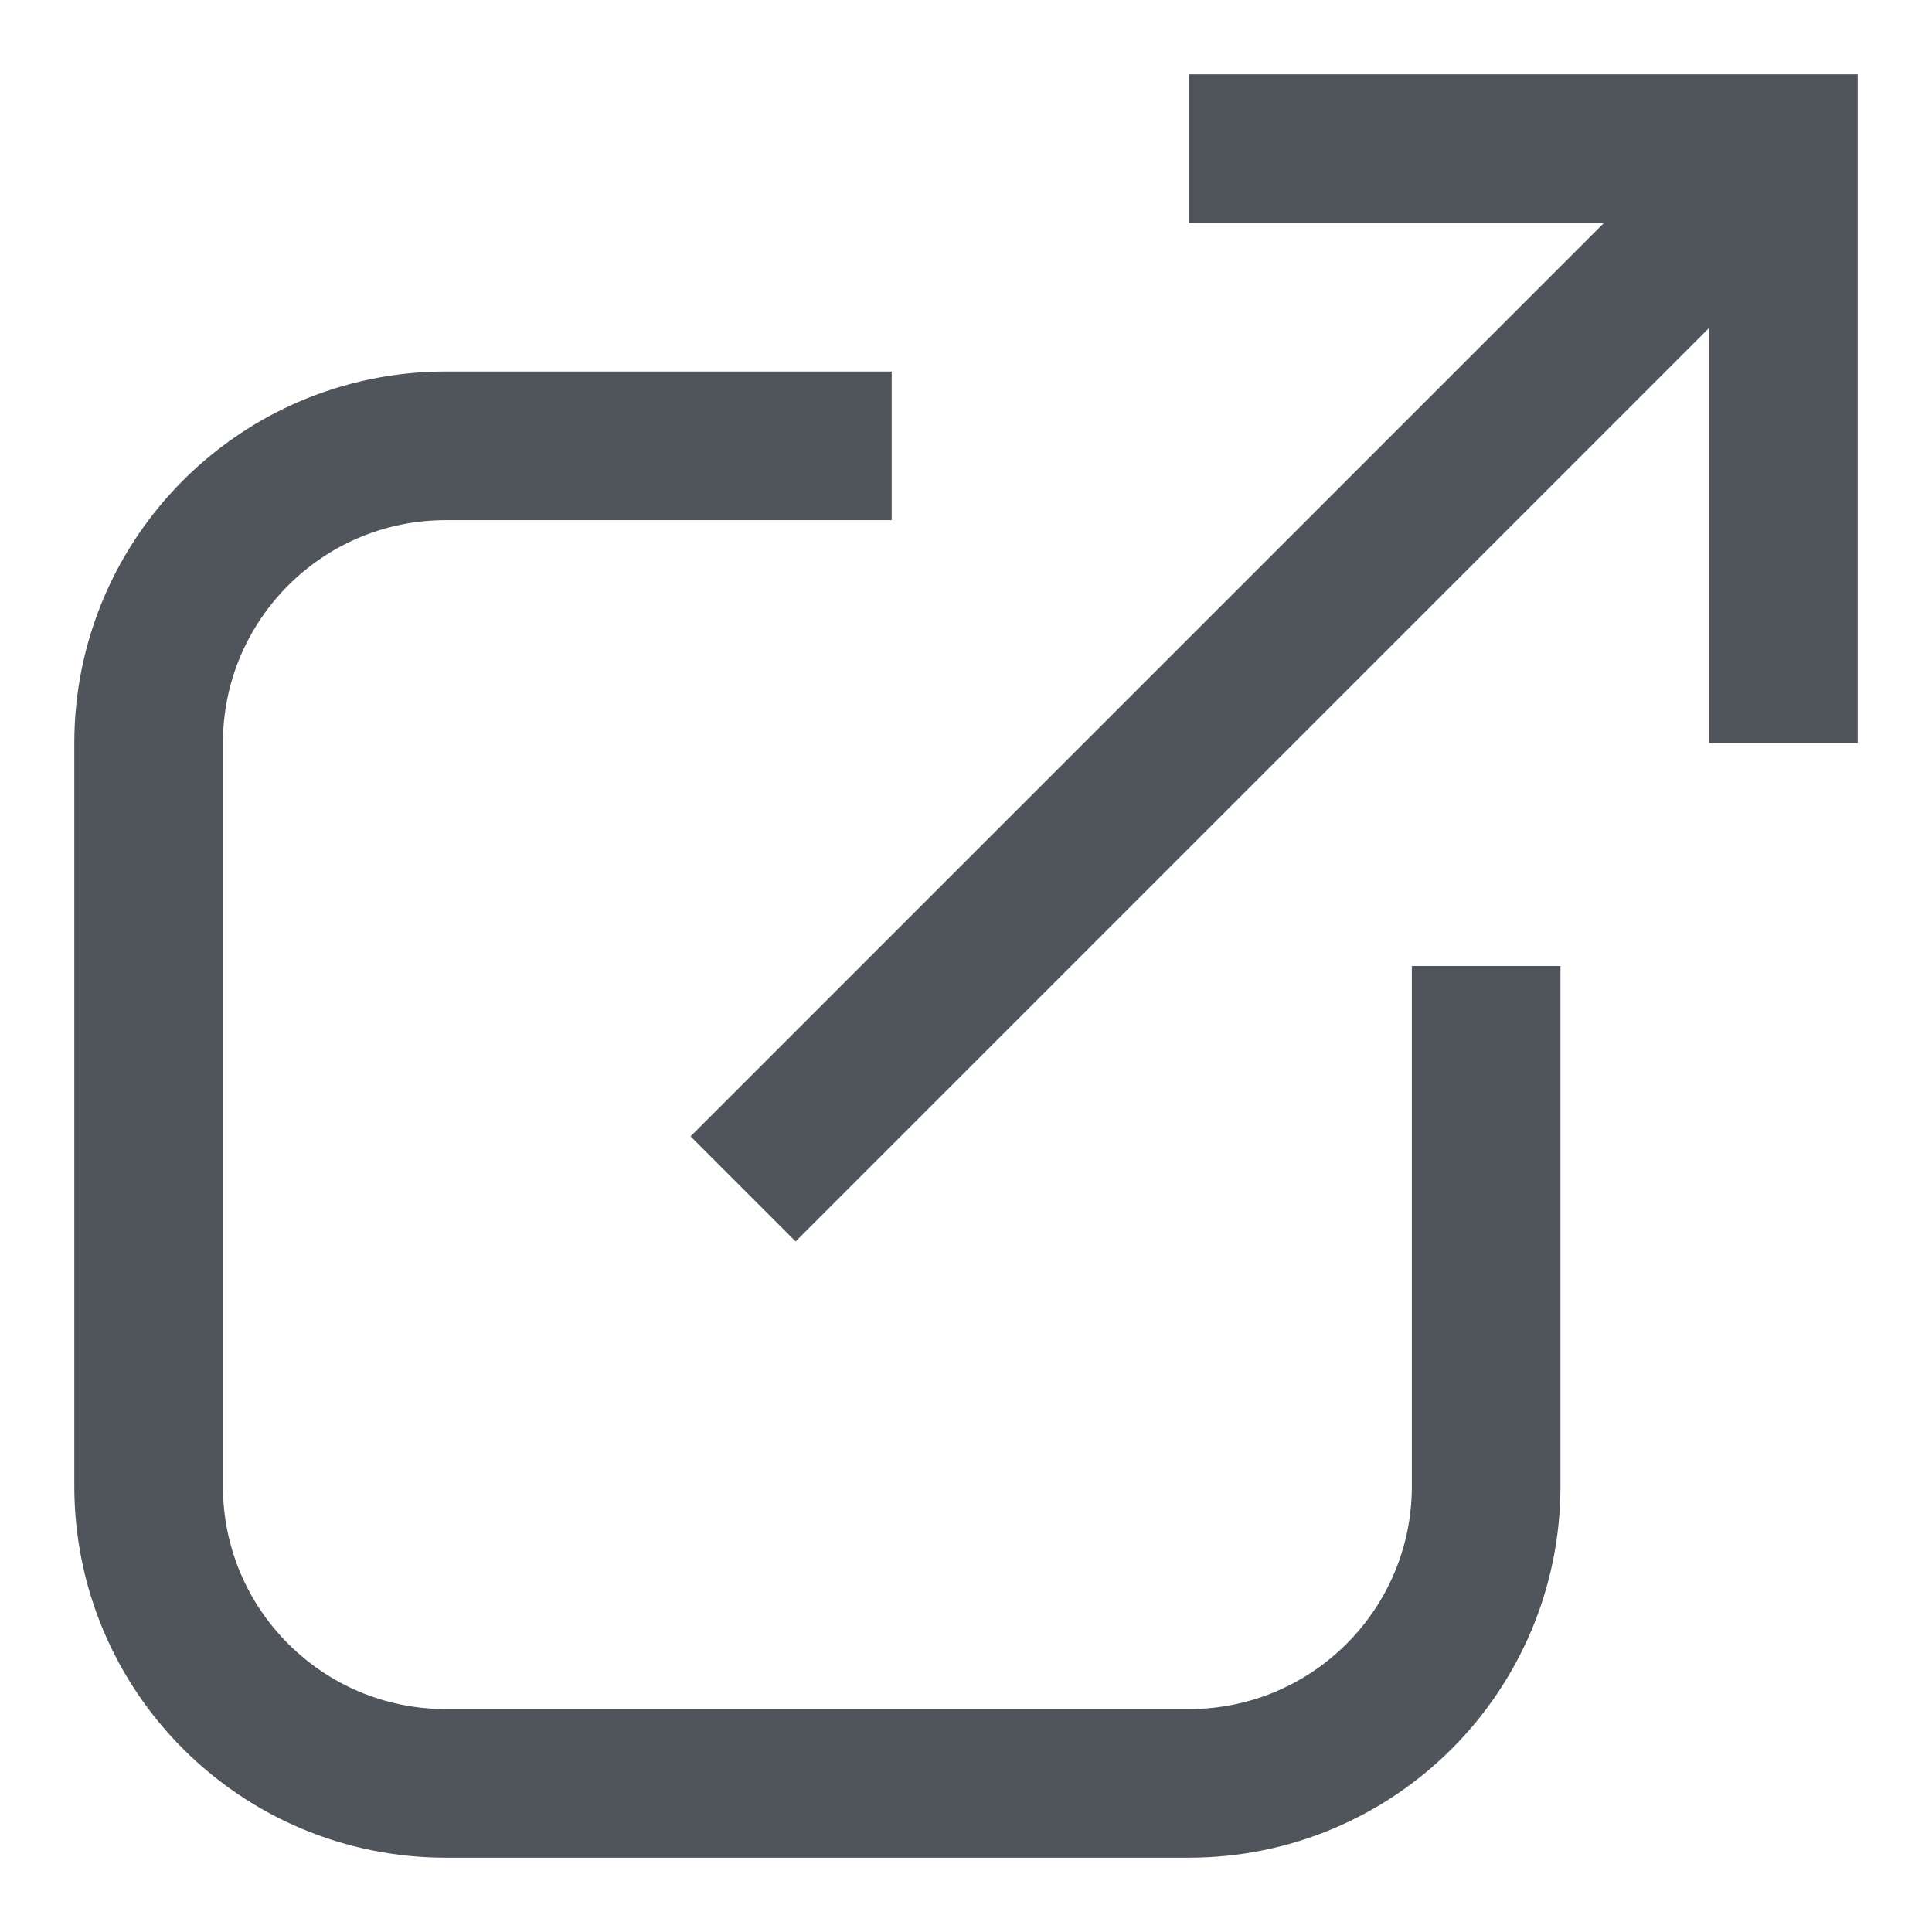 <svg width="13" height="13" viewBox="0 0 13 13" fill="none" xmlns="http://www.w3.org/2000/svg">
<path d="M5 8L12 1" stroke="#50555C"/>
<path d="M12 5V1H8" stroke="#50555C"/>
<path d="M6 3H3C1.895 3 1 3.895 1 5V10C1 11.105 1.895 12 3 12H8C9.105 12 10 11.105 10 10V6.5" stroke="#50555C"/>
</svg>
